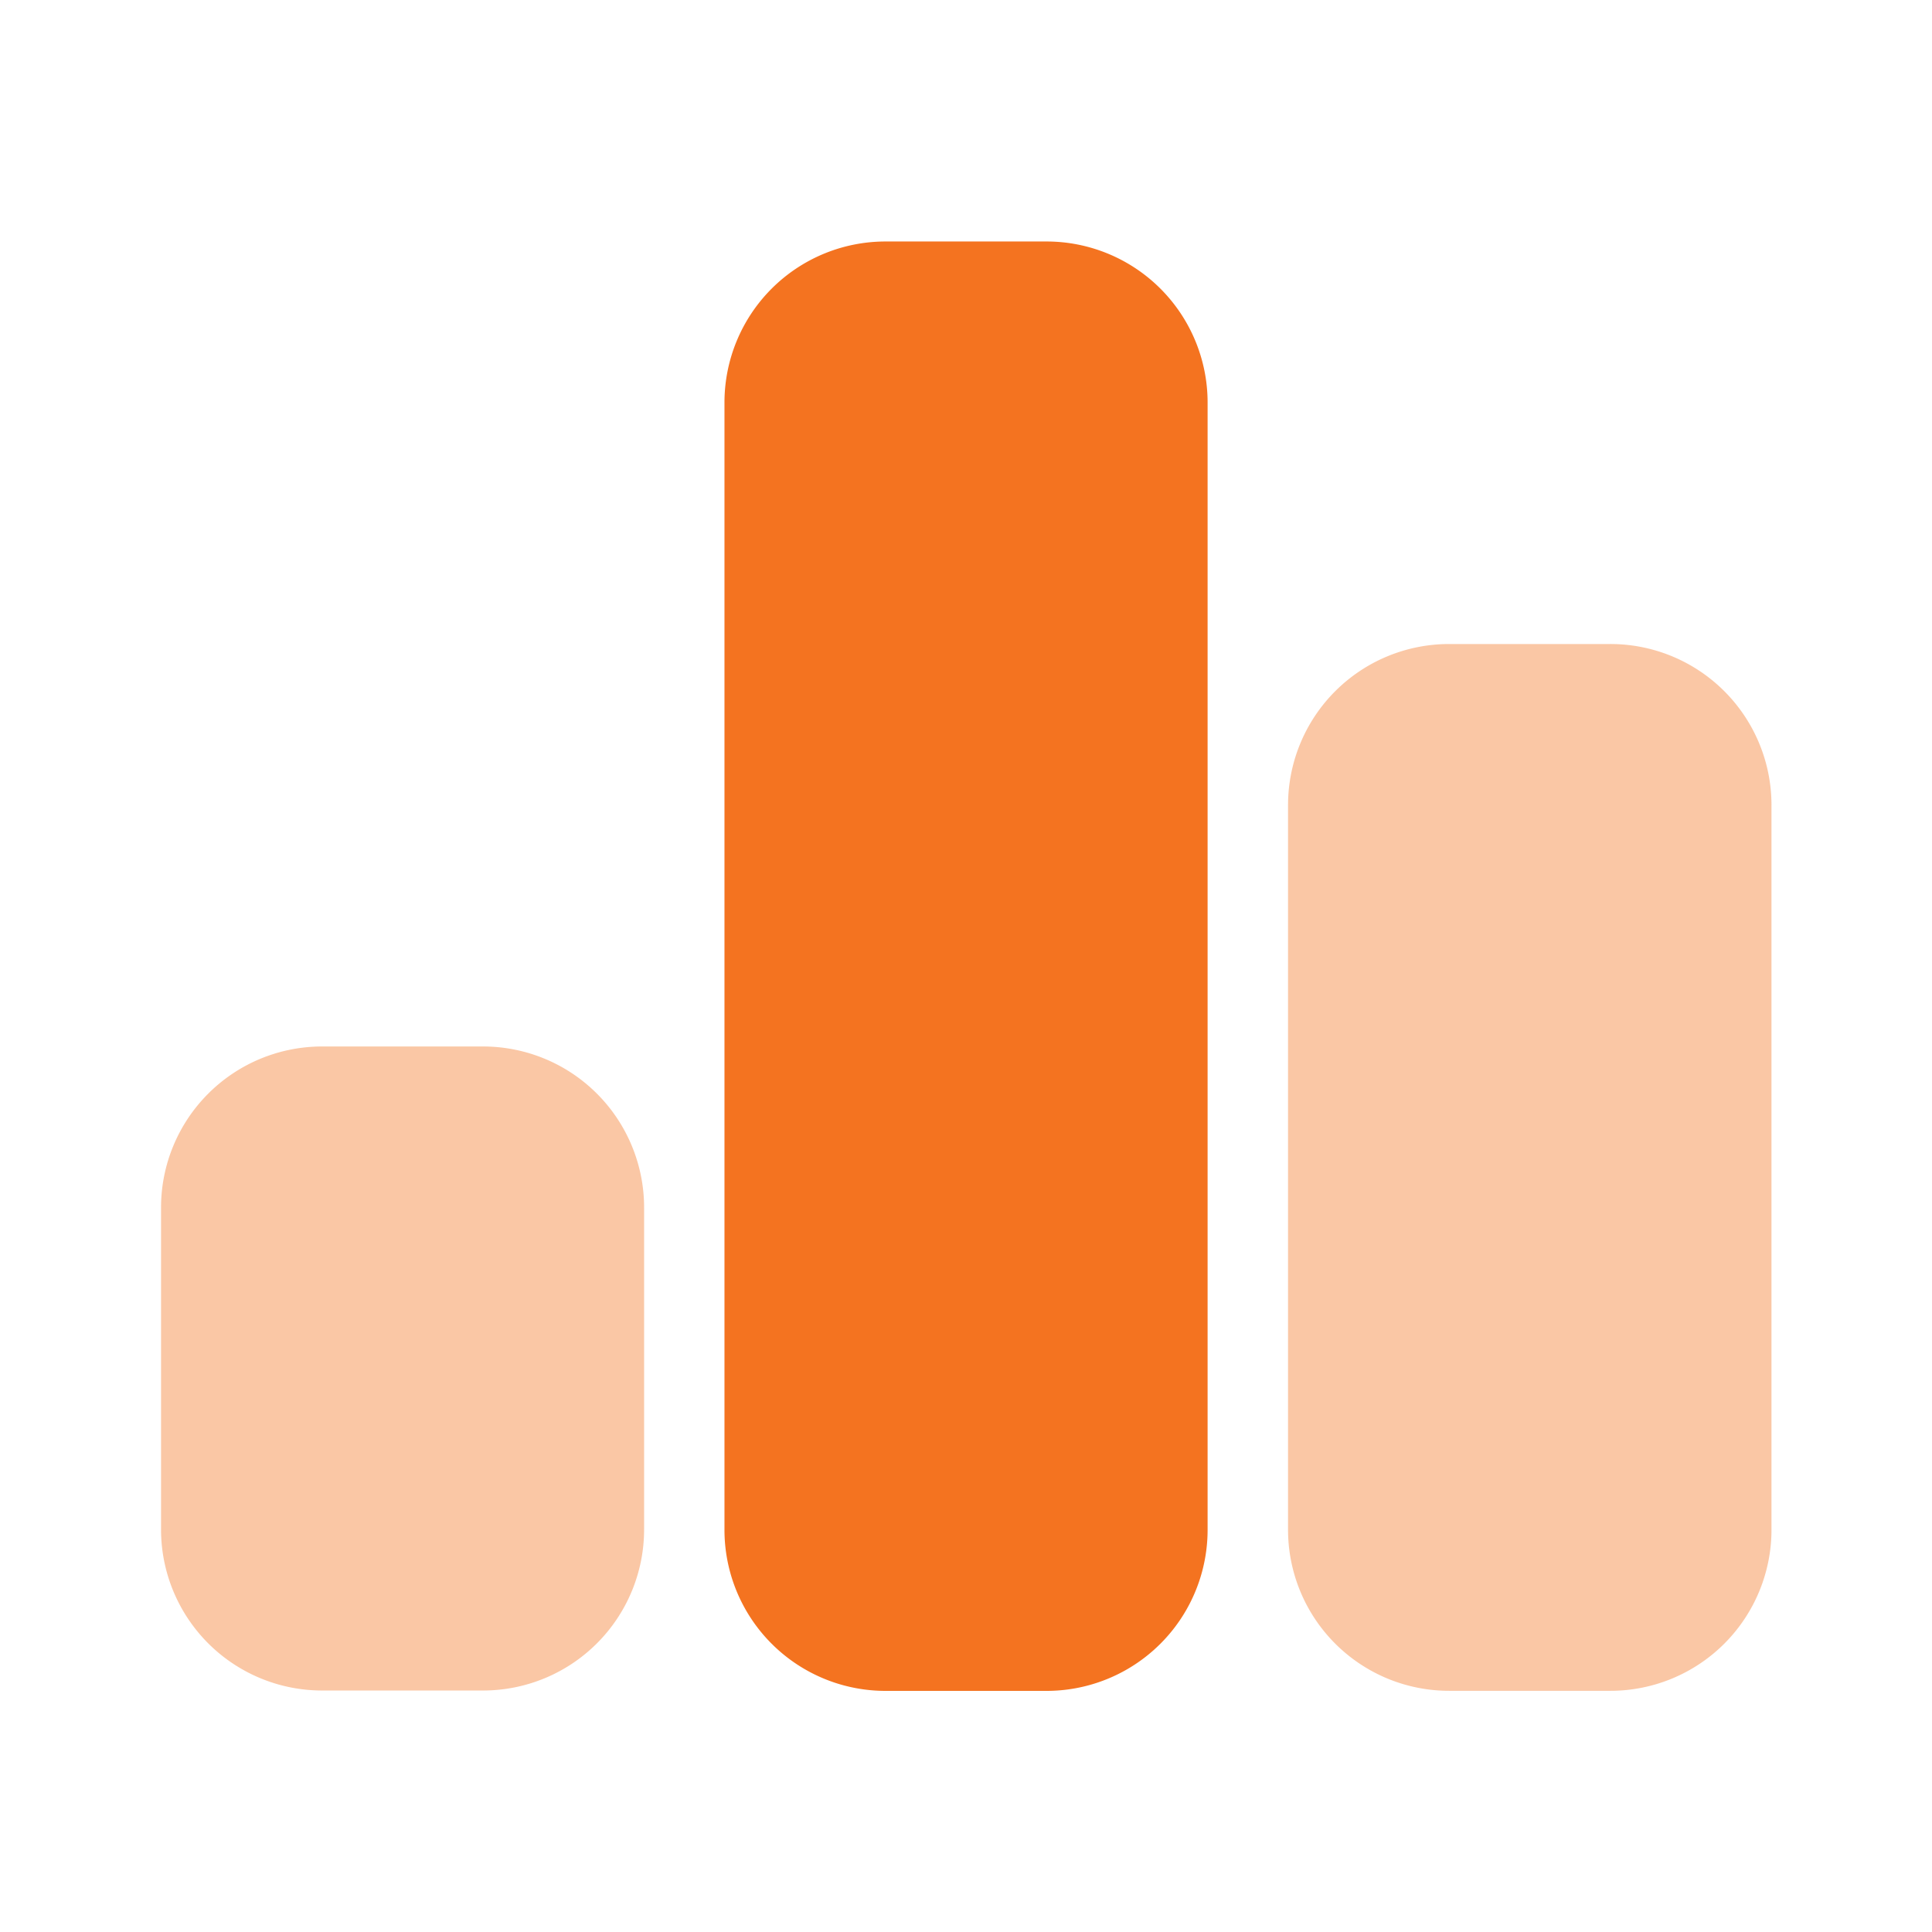 <svg xmlns="http://www.w3.org/2000/svg" xmlns:xlink="http://www.w3.org/1999/xlink" width="25.553" height="25.553" viewBox="0 0 25.553 25.553">
  <defs>
    <clipPath id="clip-path">
      <path id="Path_17624" data-name="Path 17624" d="M0,0H25.553V25.553H0Z" fill="#f47320"/>
    </clipPath>
  </defs>
  <g id="Group_27361" data-name="Group 27361" clip-path="url(#clip-path)">
    <path id="Path_17622" data-name="Path 17622" d="M2,15.453a2.13,2.13,0,0,1,2.13-2.13H6.259a2.13,2.13,0,0,1,2.13,2.13v4.259a2.13,2.13,0,0,1-2.13,2.129H4.13A2.13,2.13,0,0,1,2,19.712ZM19.036,8a2.13,2.13,0,0,0-2.13,2.13v9.585a2.13,2.13,0,0,0,2.13,2.13H21.17a2.13,2.13,0,0,0,2.13-2.13V10.13A2.13,2.13,0,0,0,21.165,8Z" transform="translate(0.13 0.518)" fill="#f47320" fill-rule="evenodd" opacity="0.4"/>
    <path id="Path_17623" data-name="Path 17623" d="M9,5.13A2.13,2.13,0,0,1,11.13,3h2.13a2.13,2.13,0,0,1,2.13,2.13V20.036a2.13,2.13,0,0,1-2.13,2.134H11.13A2.13,2.13,0,0,1,9,20.036Z" transform="translate(0.582 0.194)" fill="#f47320" fill-rule="evenodd"/>
  </g>
</svg>
